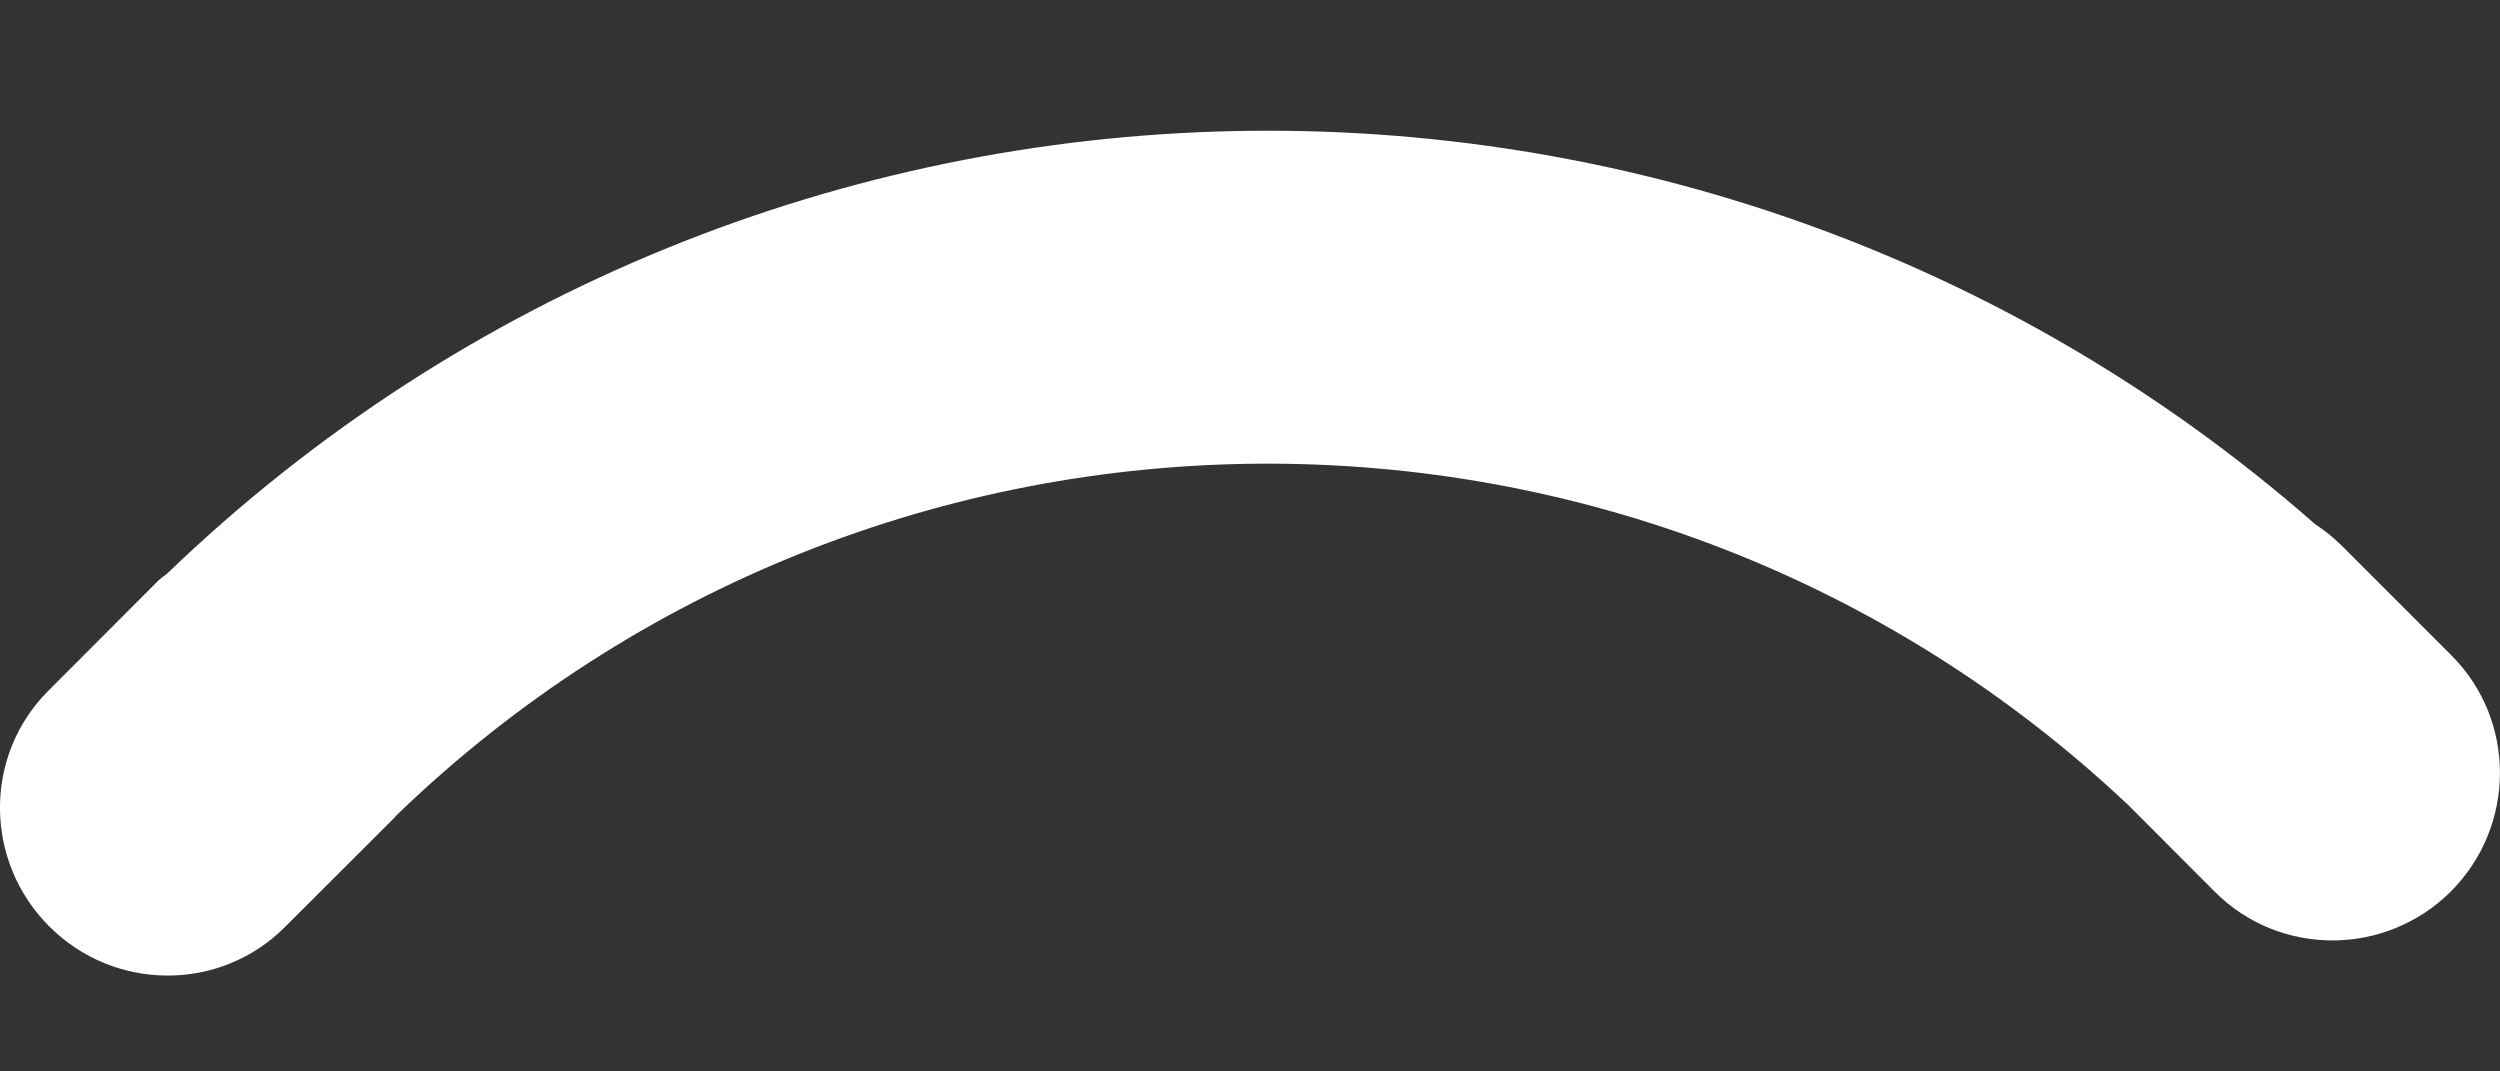 <svg width="14" height="6" viewBox="0 0 14 6" fill="none" xmlns="http://www.w3.org/2000/svg">
<rect x="0" y="0" width="14" height="6" fill="#333333" stroke="none"/>
<path d="M13.728 3.67L13.388 3.33C13.387 3.329 13.386 3.327 13.384 3.326L13.115 3.057C13.068 3.01 13.017 2.97 12.963 2.934C9.516 -0.092 4.273 0.001 0.936 3.212C0.919 3.226 0.901 3.237 0.885 3.253L0.272 3.867C-0.093 4.23 -0.09 4.822 0.276 5.188C0.641 5.553 1.232 5.556 1.596 5.191L2.21 4.578C2.214 4.573 2.217 4.568 2.221 4.565C4.92 1.958 9.201 1.941 11.921 4.511L12.404 4.995C12.767 5.358 13.36 5.357 13.726 4.991C14.09 4.625 14.091 4.033 13.728 3.67Z" fill="white"/>
</svg>
